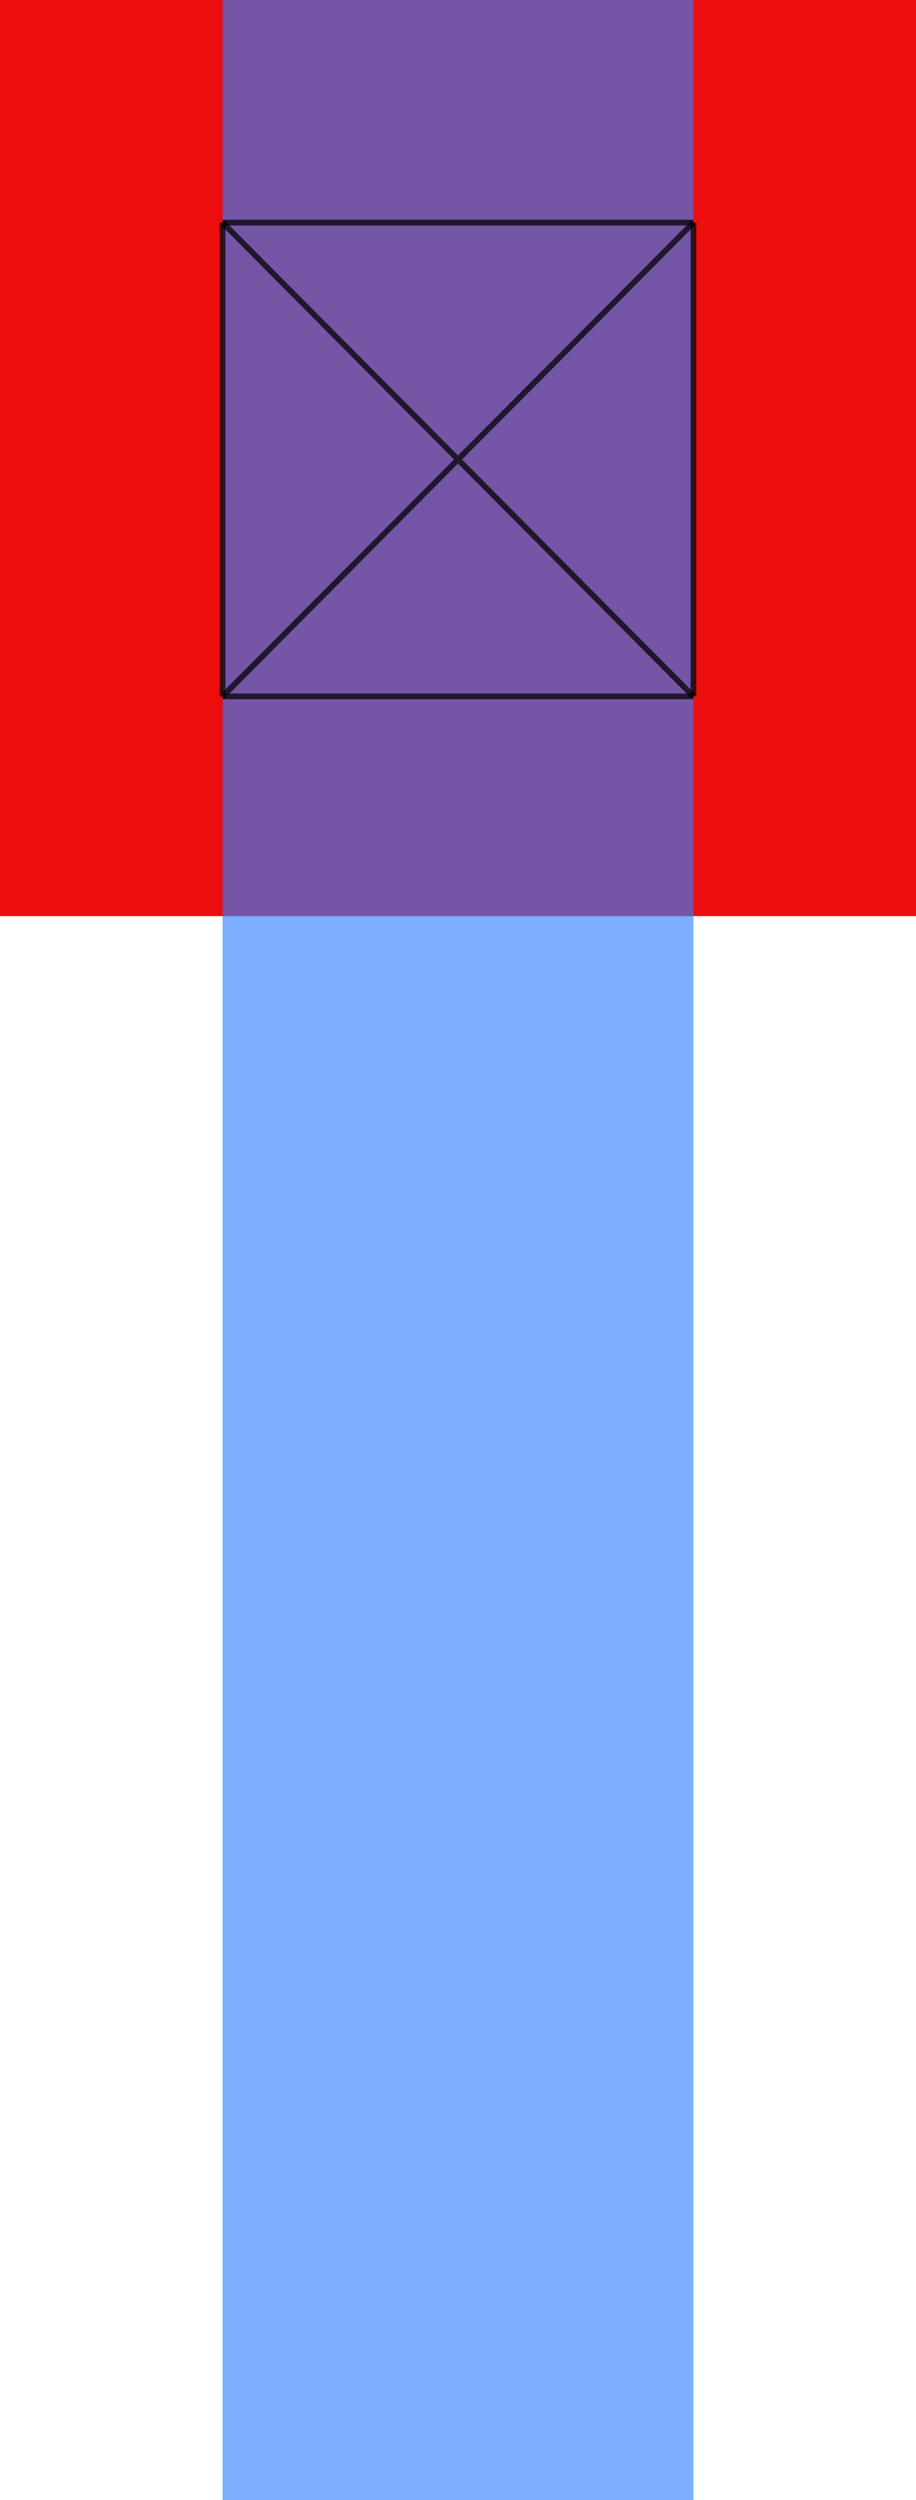 <?xml version="1.0" encoding="UTF-8" standalone="no"?>
<svg
   xmlns:dc="http://purl.org/dc/elements/1.1/"
   xmlns:cc="http://creativecommons.org/ns#"
   xmlns:rdf="http://www.w3.org/1999/02/22-rdf-syntax-ns#"
   xmlns:svg="http://www.w3.org/2000/svg"
   xmlns="http://www.w3.org/2000/svg"
   id="svg28"
   version="1.2"
   viewBox="0 0 321 876"
   height="876pt"
   width="321pt">
  <defs
     id="defs11">
    <clipPath
       id="clip1">
      <path
         id="path2"
         d="M 18.5,2.5 H 1898 V 1059 H 18.5 Z m 0,0" />
    </clipPath>
    <clipPath
       id="clip2">
      <path
         id="path5"
         d="m 806.5,94.5 h 321 v 78 h -321 z m 0,78 h 321 v 166 h -321 z m 0,166 h 321 v 77 h -321 z m 0,0" />
    </clipPath>
    <clipPath
       id="clip3">
      <path
         id="path8"
         d="m 884.5,94.5 h 165 v 78 h -165 z m 0,78 h 165 v 166 h -165 z m 0,166 h 165 v 632 h -165 z m 0,0" />
    </clipPath>
  </defs>
  <g
     transform="translate(-806.5,-94.5)"
     id="surface200">
    <g
       style="clip-rule:nonzero"
       id="g13"
       clip-path="url(#clip1)" />
    <g
       style="clip-rule:nonzero"
       id="g17"
       clip-path="url(#clip2)">
      <rect
         id="rect15"
         style="fill:#eb0000;fill-opacity:0.945;stroke:none"
         height="1059"
         width="1898"
         y="0"
         x="0" />
    </g>
    <g
       style="clip-rule:nonzero"
       id="g21"
       clip-path="url(#clip3)">
      <rect
         id="rect19"
         style="fill:#2e7fff;fill-opacity:0.63;stroke:none"
         height="1059"
         width="1898"
         y="0"
         x="0" />
    </g>
    <path
       id="path23"
       transform="matrix(1,0,0,-1,0.5,1079.5)"
       d="m 884,907 h 165 M 884,741 h 165 m -165,0 v 166 m 165,-166 v 166"
       style="fill:none;stroke:#000000;stroke-width:2;stroke-linecap:butt;stroke-linejoin:miter;stroke-miterlimit:10;stroke-opacity:0.724" />
    <path
       id="path25"
       transform="matrix(1,0,0,-1,0.5,1079.5)"
       d="m 884,741 165,166 m -165,0 165,-166"
       style="fill:none;stroke:#000000;stroke-width:2;stroke-linecap:butt;stroke-linejoin:miter;stroke-miterlimit:10;stroke-opacity:0.724" />
  </g>
</svg>
